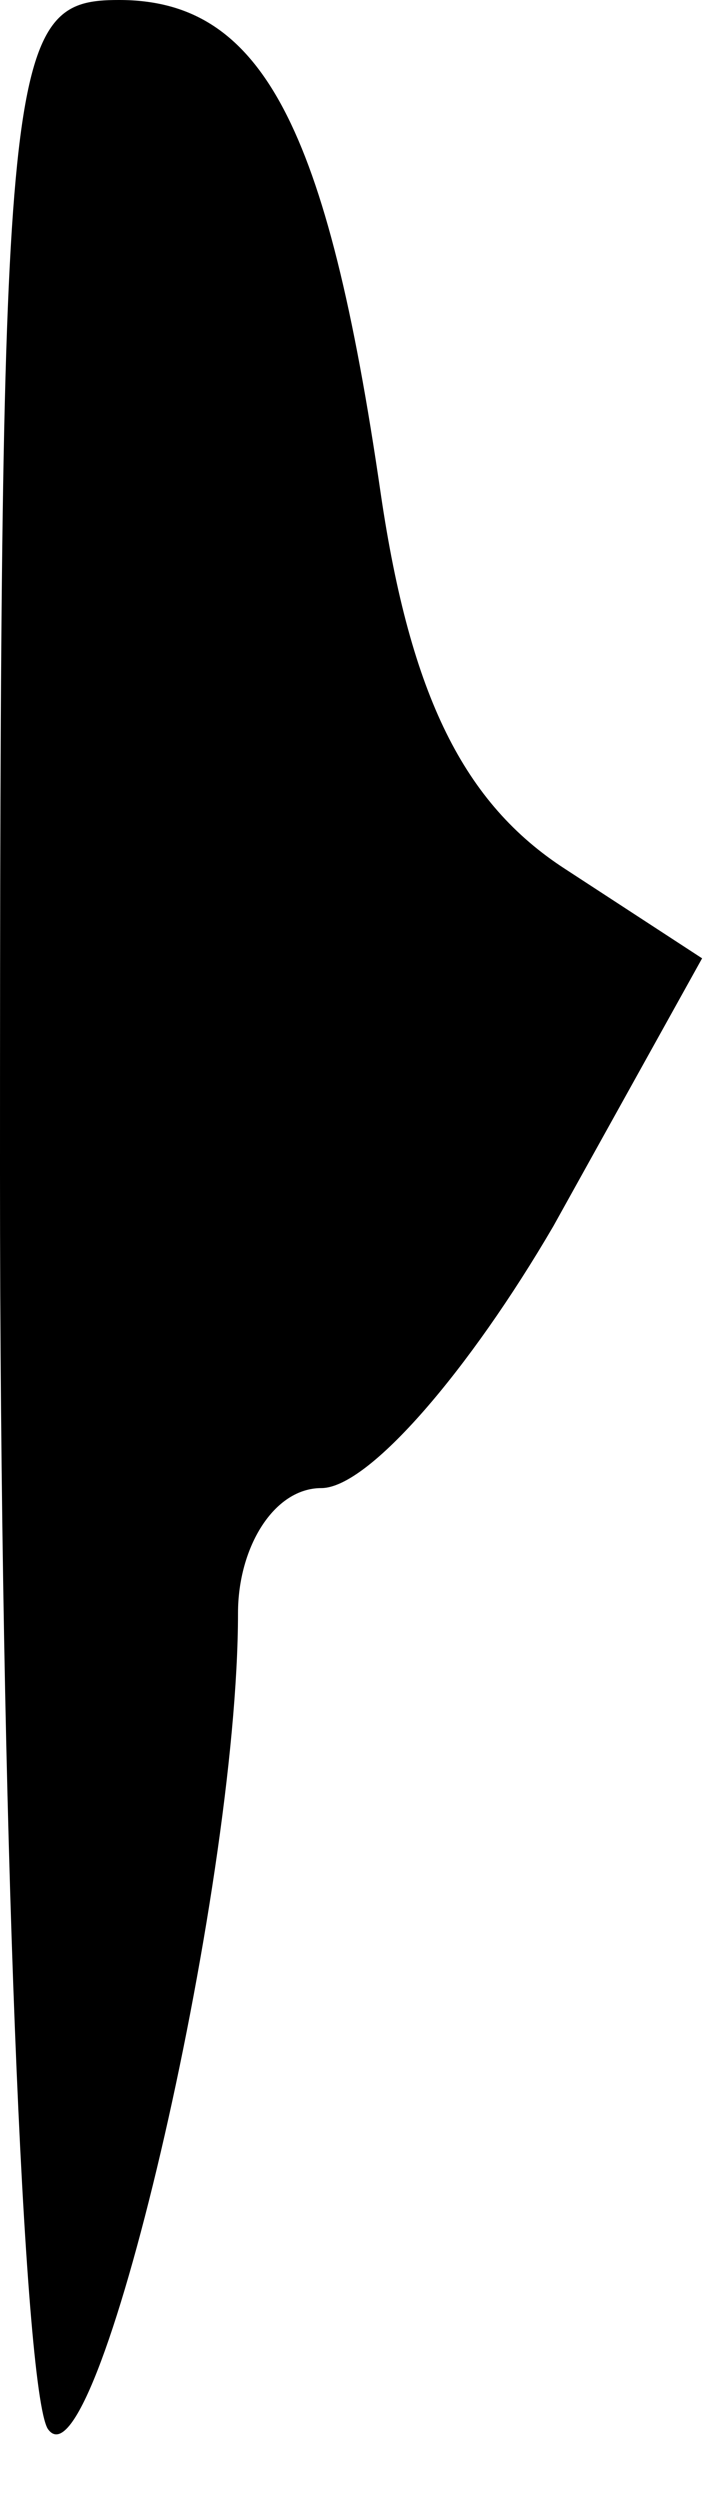 <?xml version="1.0" standalone="no"?>
<!DOCTYPE svg PUBLIC "-//W3C//DTD SVG 20010904//EN"
 "http://www.w3.org/TR/2001/REC-SVG-20010904/DTD/svg10.dtd">
<svg version="1.0" xmlns="http://www.w3.org/2000/svg"
 width="12pt" height="42pt" viewBox="0 0 12 42"
 preserveAspectRatio="xMidYMid meet">
<g transform="translate(0,42) scale(0.1,-0.1)"
fill="#000000" stroke="none">
<path fill="#000000" stroke="none" d="M0 223 c0 -109 4 -204 8 -211 8 -12 32
90 32 137 0 11 6 21 14 21 8 0 25 20 39 44 l25 45 -23 15 c-17 11 -26 29 -31
63 -9 62 -20 83 -44 83 -19 0 -20 -8 -20 -197z"/>
</g>
</svg>
